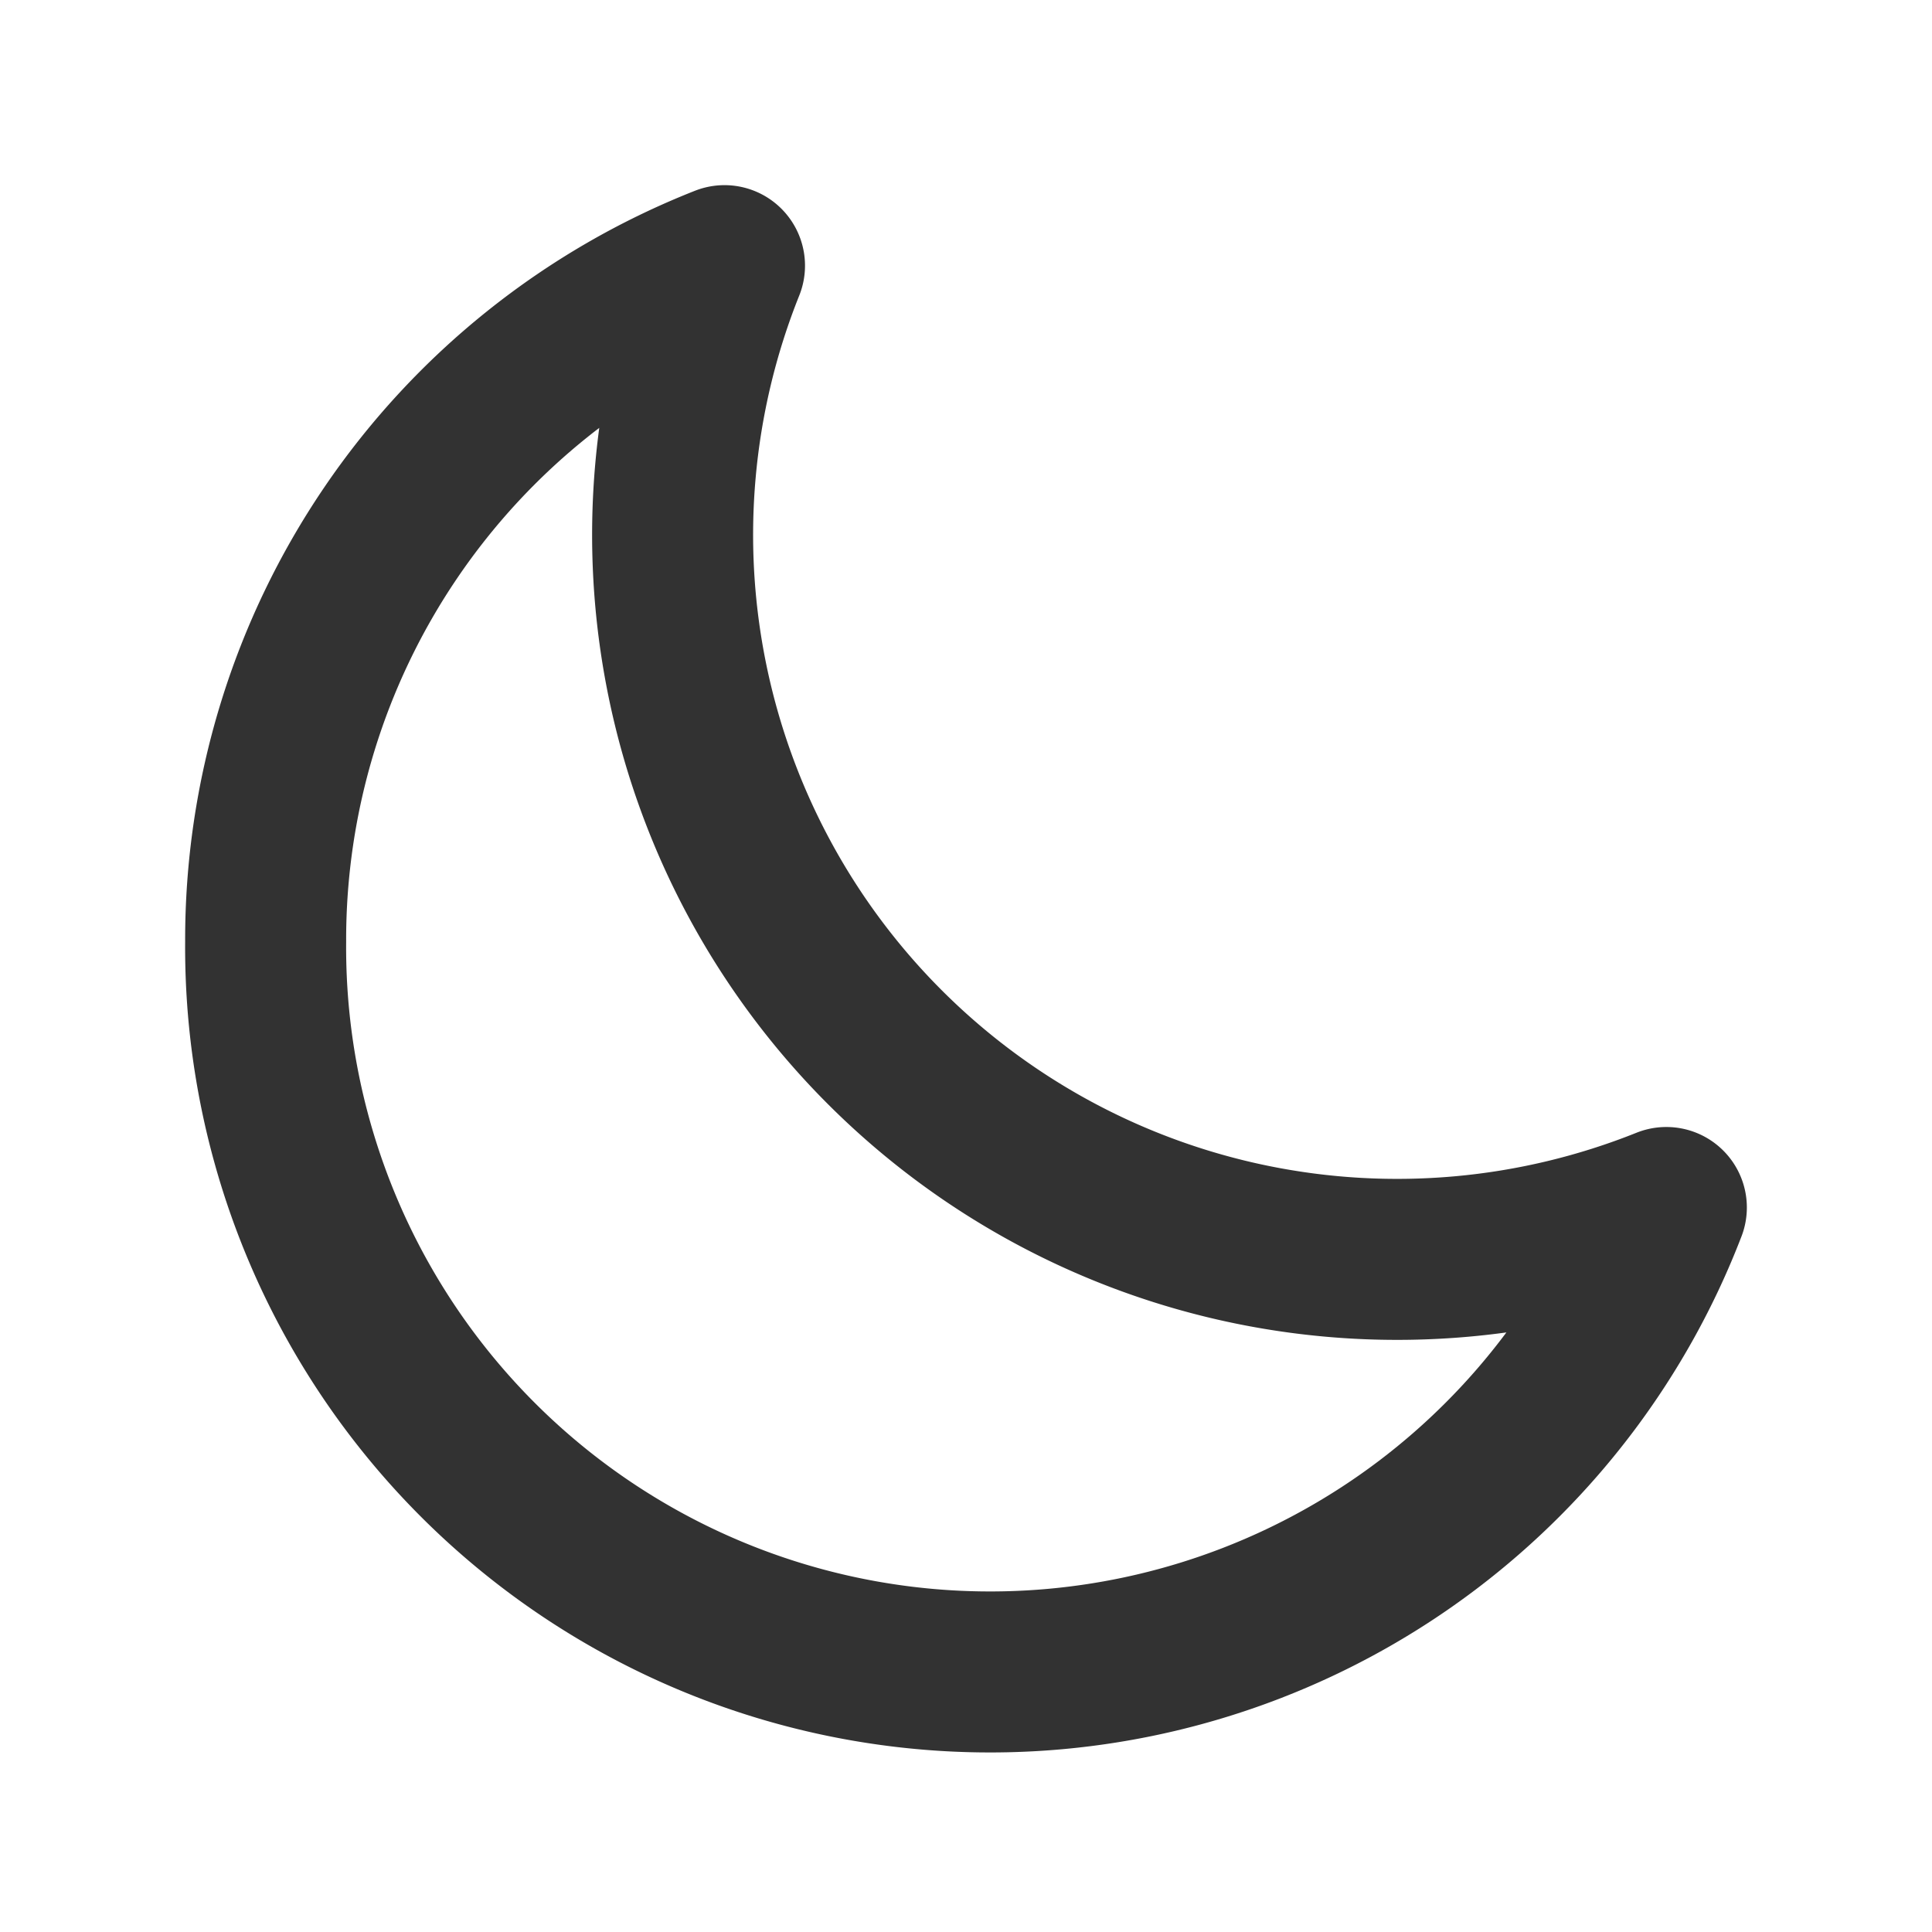 <!-- CC-BY https://www.svgrepo.com/svg/532875/moon --><svg xmlns="http://www.w3.org/2000/svg" width="800" height="800" fill="none" viewBox="0 0 24 24"><path stroke="#323232" stroke-linecap="round" stroke-linejoin="round" stroke-width="2" d="M3.3 11.7A9 9 0 0 0 20.7 15 9 9 0 0 1 9 3.3a9 9 0 0 0-5.7 8.4Z"/></svg>